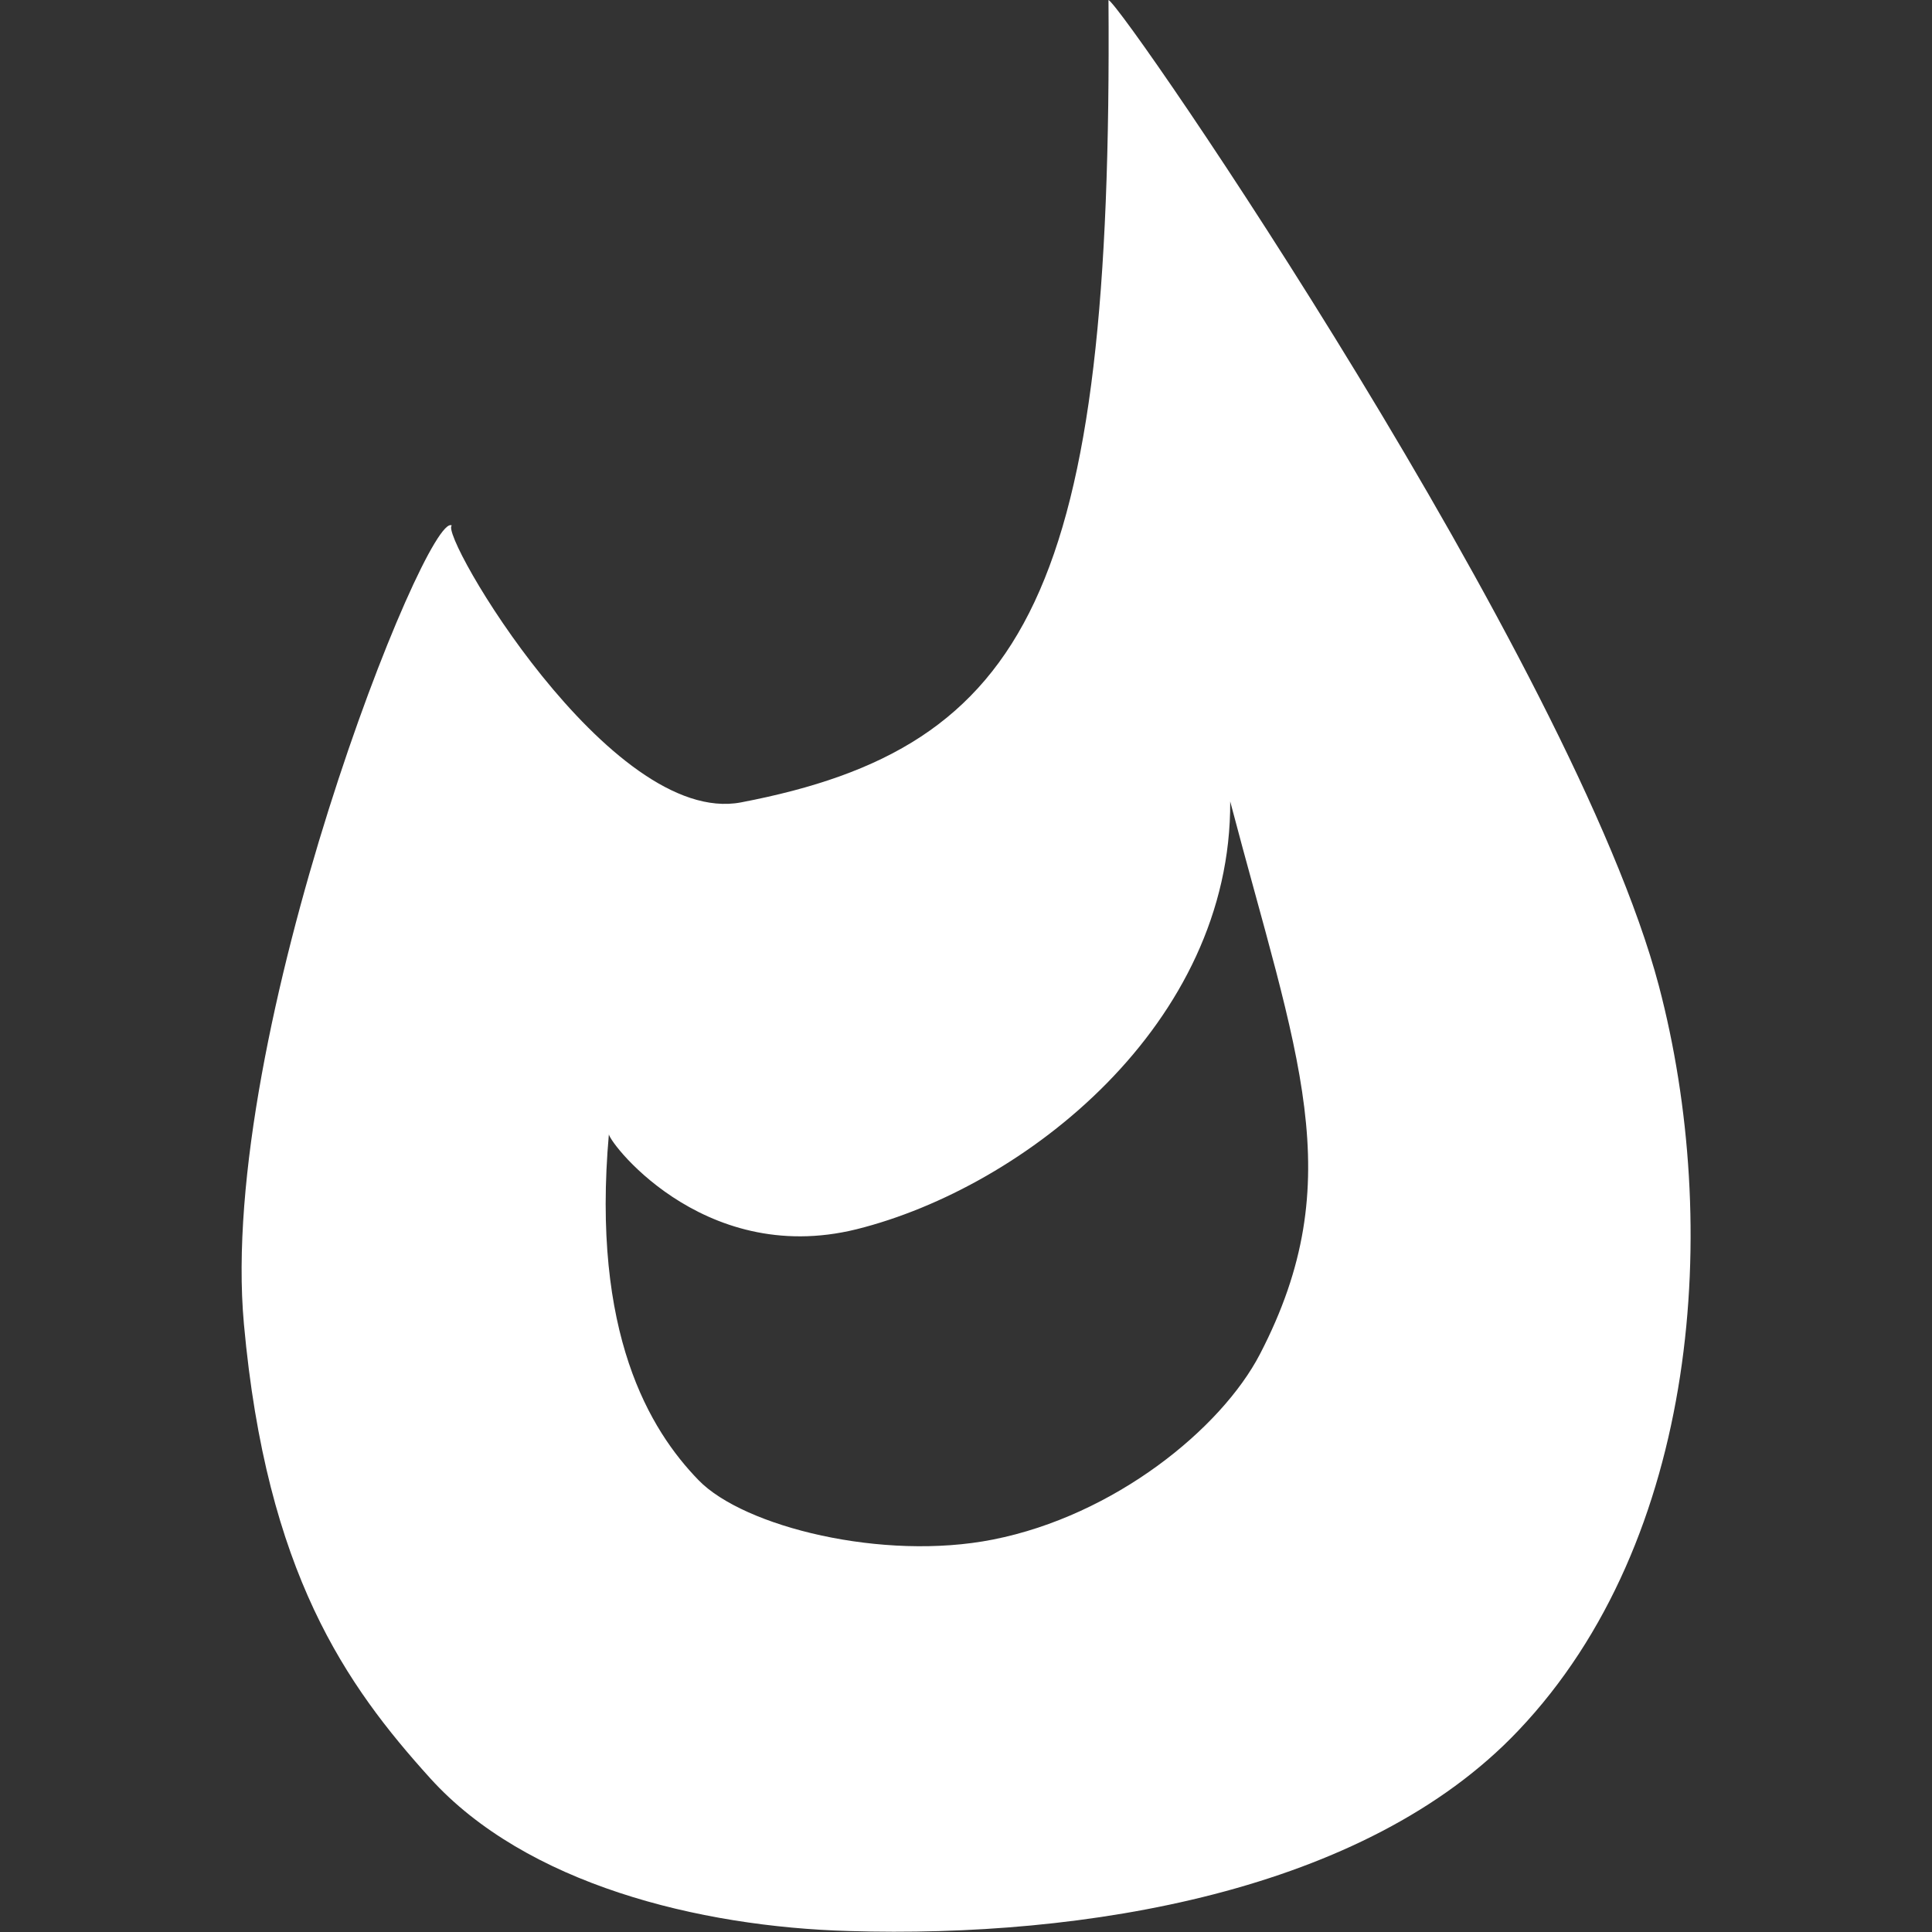 <svg width="16" xmlns="http://www.w3.org/2000/svg" height="16" fill="none"><rect width="100%" height="100%" fill="#333333" stroke="none"/><g data-testid="Icons / Trends"><g class="fills"><rect rx="0" ry="0" width="16" height="16" class="frame-background"/></g><g class="frame-children"><path d="M9.18 0c.035 4.887-.653 6.188-3.043 6.645-1.086.207-2.508-2.231-2.395-2.293-.207-.137-1.941 4.211-1.722 6.613.187 2.062.847 2.992 1.543 3.762.792.875 2.222 1.23 3.468 1.265 1.946.059 4.274-.32 5.543-1.66 1.5-1.578 1.684-4.191 1.164-6.168C13.035 5.504 9.309.055 9.18 0Zm1.008 6.637c.554 2.109 1 3.125.246 4.578-.321.617-1.204 1.336-2.211 1.535-.91.18-2.063-.105-2.438-.492-.402-.414-.89-1.211-.742-2.871-.039.023.758 1.113 2.051.793 1.394-.348 3.105-1.7 3.094-3.543Zm0 0" style="fill: rgb(255, 255, 255); fill-opacity: 1;" class="fills" data-testid="Path"/></g></g></svg>
